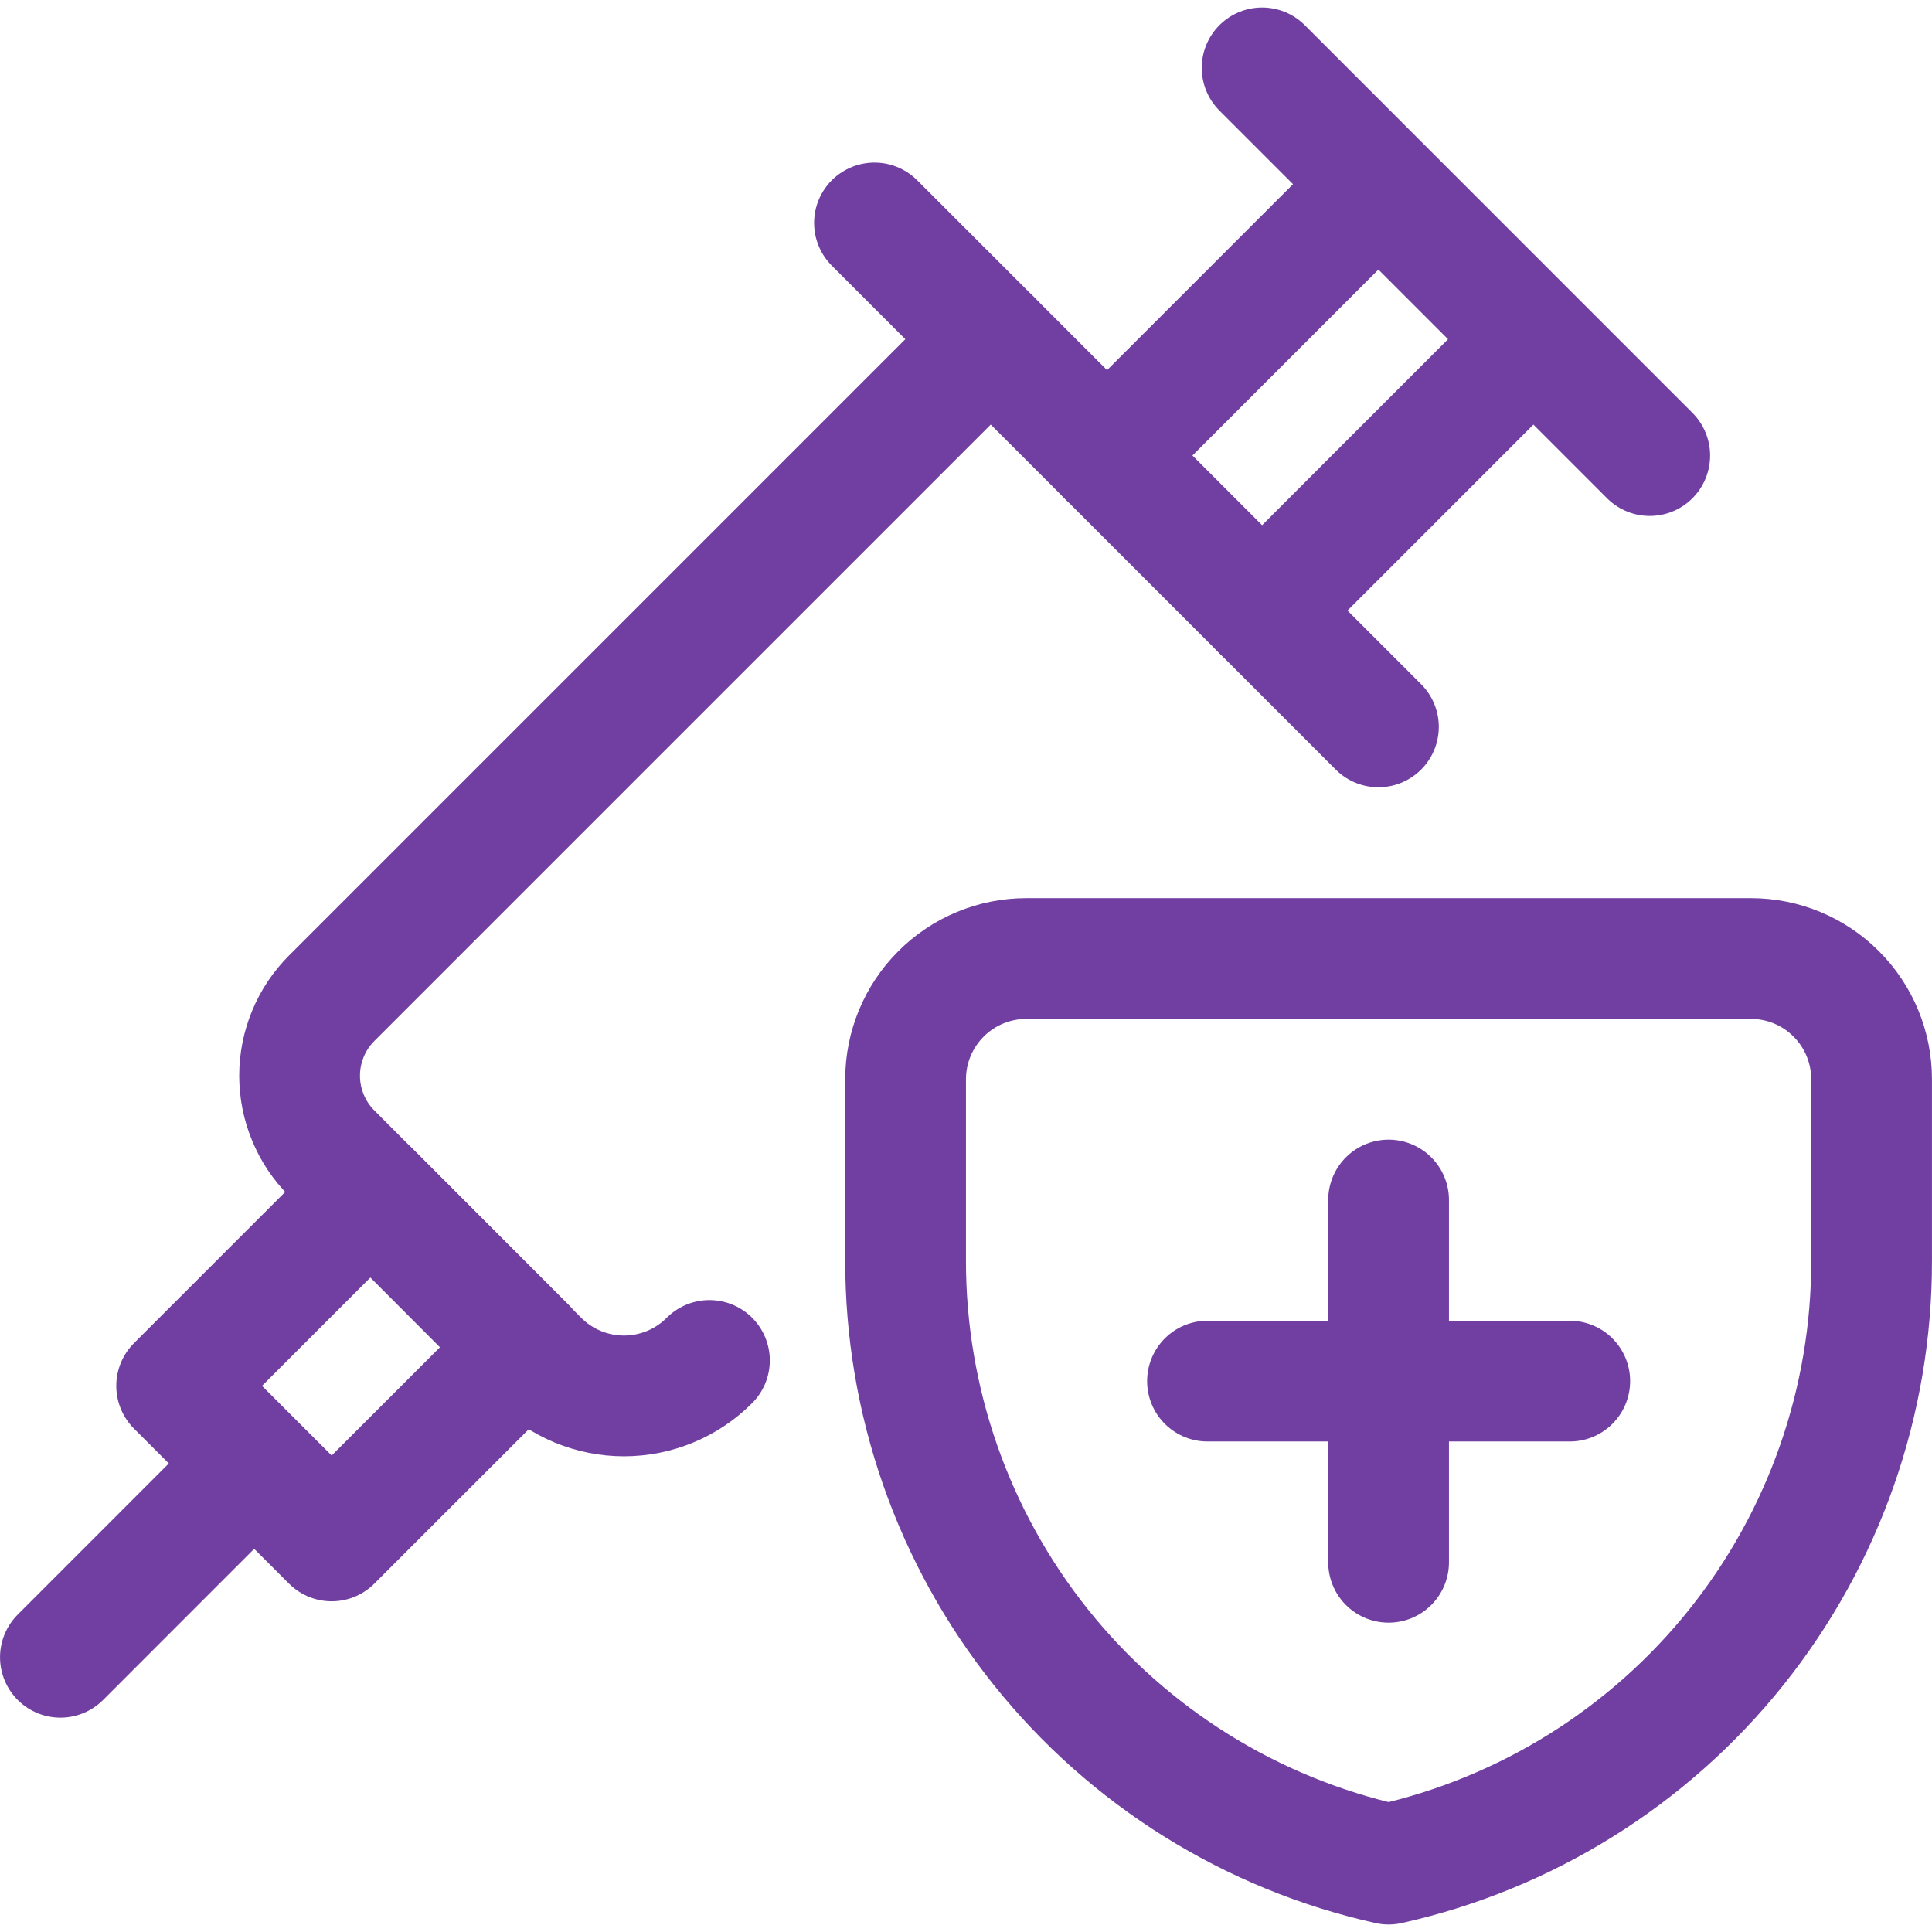 <svg width="30" height="30" viewBox="0 0 30 30" fill="none" xmlns="http://www.w3.org/2000/svg">
<g clipPath="url(#clip0_19_620)">
<path d="M21.404 11.287L15.384 5.267L5.151 15.5C4.993 15.658 4.867 15.845 4.782 16.052C4.696 16.259 4.652 16.48 4.652 16.704C4.652 16.927 4.696 17.149 4.782 17.355C4.867 17.562 4.993 17.75 5.151 17.907L8.361 21.125C8.535 21.3 8.742 21.438 8.97 21.533C9.198 21.627 9.442 21.676 9.689 21.676C9.935 21.676 10.18 21.627 10.407 21.533C10.635 21.438 10.842 21.3 11.016 21.125" stroke="#713EA2" stroke-width="1.875" stroke-linecap="round" stroke-linejoin="round"/>
<path d="M0.938 25.734L3.947 22.724M13.579 3.462L15.384 5.267M17.19 7.074L21.404 2.86M23.811 5.267L19.598 9.481M19.598 1.054L25.617 7.074M21.562 18.634V24.259M18.75 21.446H24.375M5.753 18.51L2.743 21.52L5.15 23.927L8.16 20.918L5.753 18.51ZM29.062 19.571C29.067 21.754 28.325 23.873 26.962 25.578C25.598 27.283 23.693 28.471 21.562 28.946C19.432 28.471 17.527 27.283 16.163 25.578C14.8 23.873 14.059 21.754 14.062 19.571V16.759C14.062 16.262 14.26 15.784 14.612 15.433C14.963 15.081 15.44 14.884 15.938 14.884H27.188C27.685 14.884 28.162 15.081 28.513 15.433C28.865 15.784 29.062 16.262 29.062 16.759V19.571Z" stroke="#713EA2" stroke-width="1.875" stroke-linecap="round" stroke-linejoin="round"/>
</g>
<defs>
<clipPath id="clip0_19_620">
<rect width="30" height="30" fill="white"/>
</clipPath>
</defs>
</svg>
